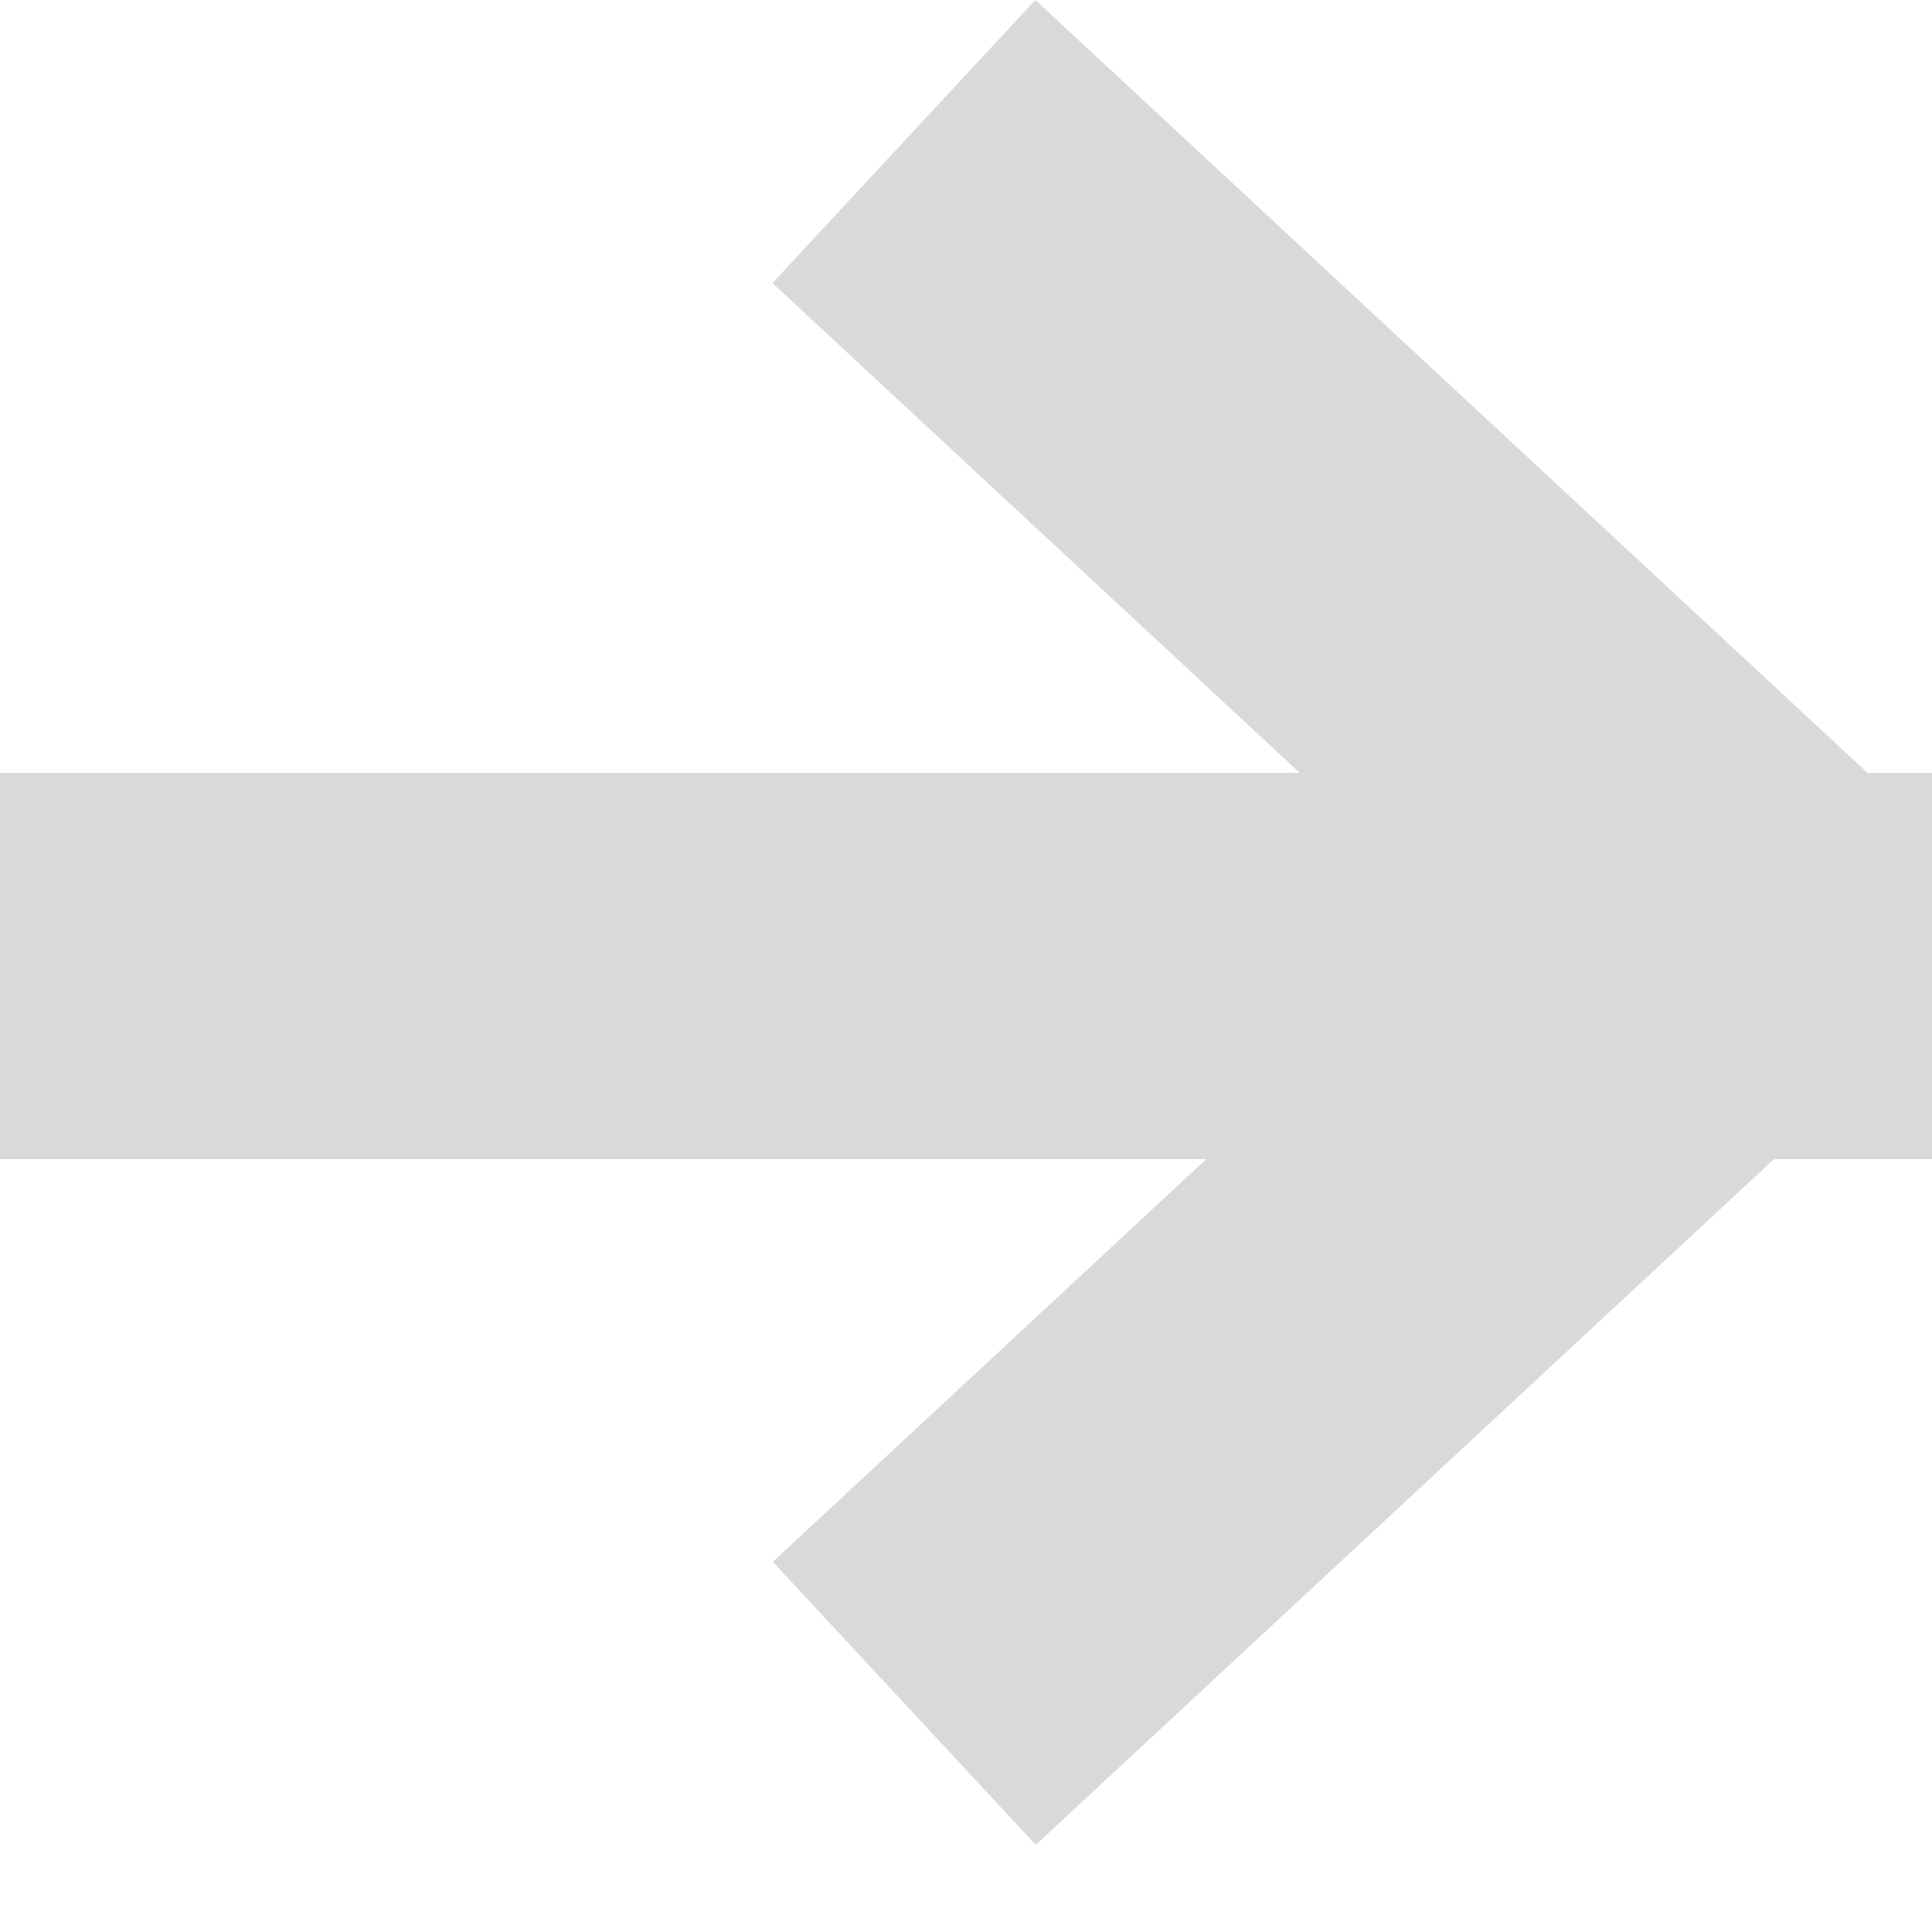 <svg width="10" height="10" viewBox="0 0 10 10" fill="none" xmlns="http://www.w3.org/2000/svg">
<path fill-rule="evenodd" clip-rule="evenodd" d="M5.359 0L9.666 4H10V6H9.182L5.361 9.549L4 8.084L6.243 6H0V4H6.727L3.998 1.465L5.359 0Z" fill="#D9D9D9"/>
</svg>

